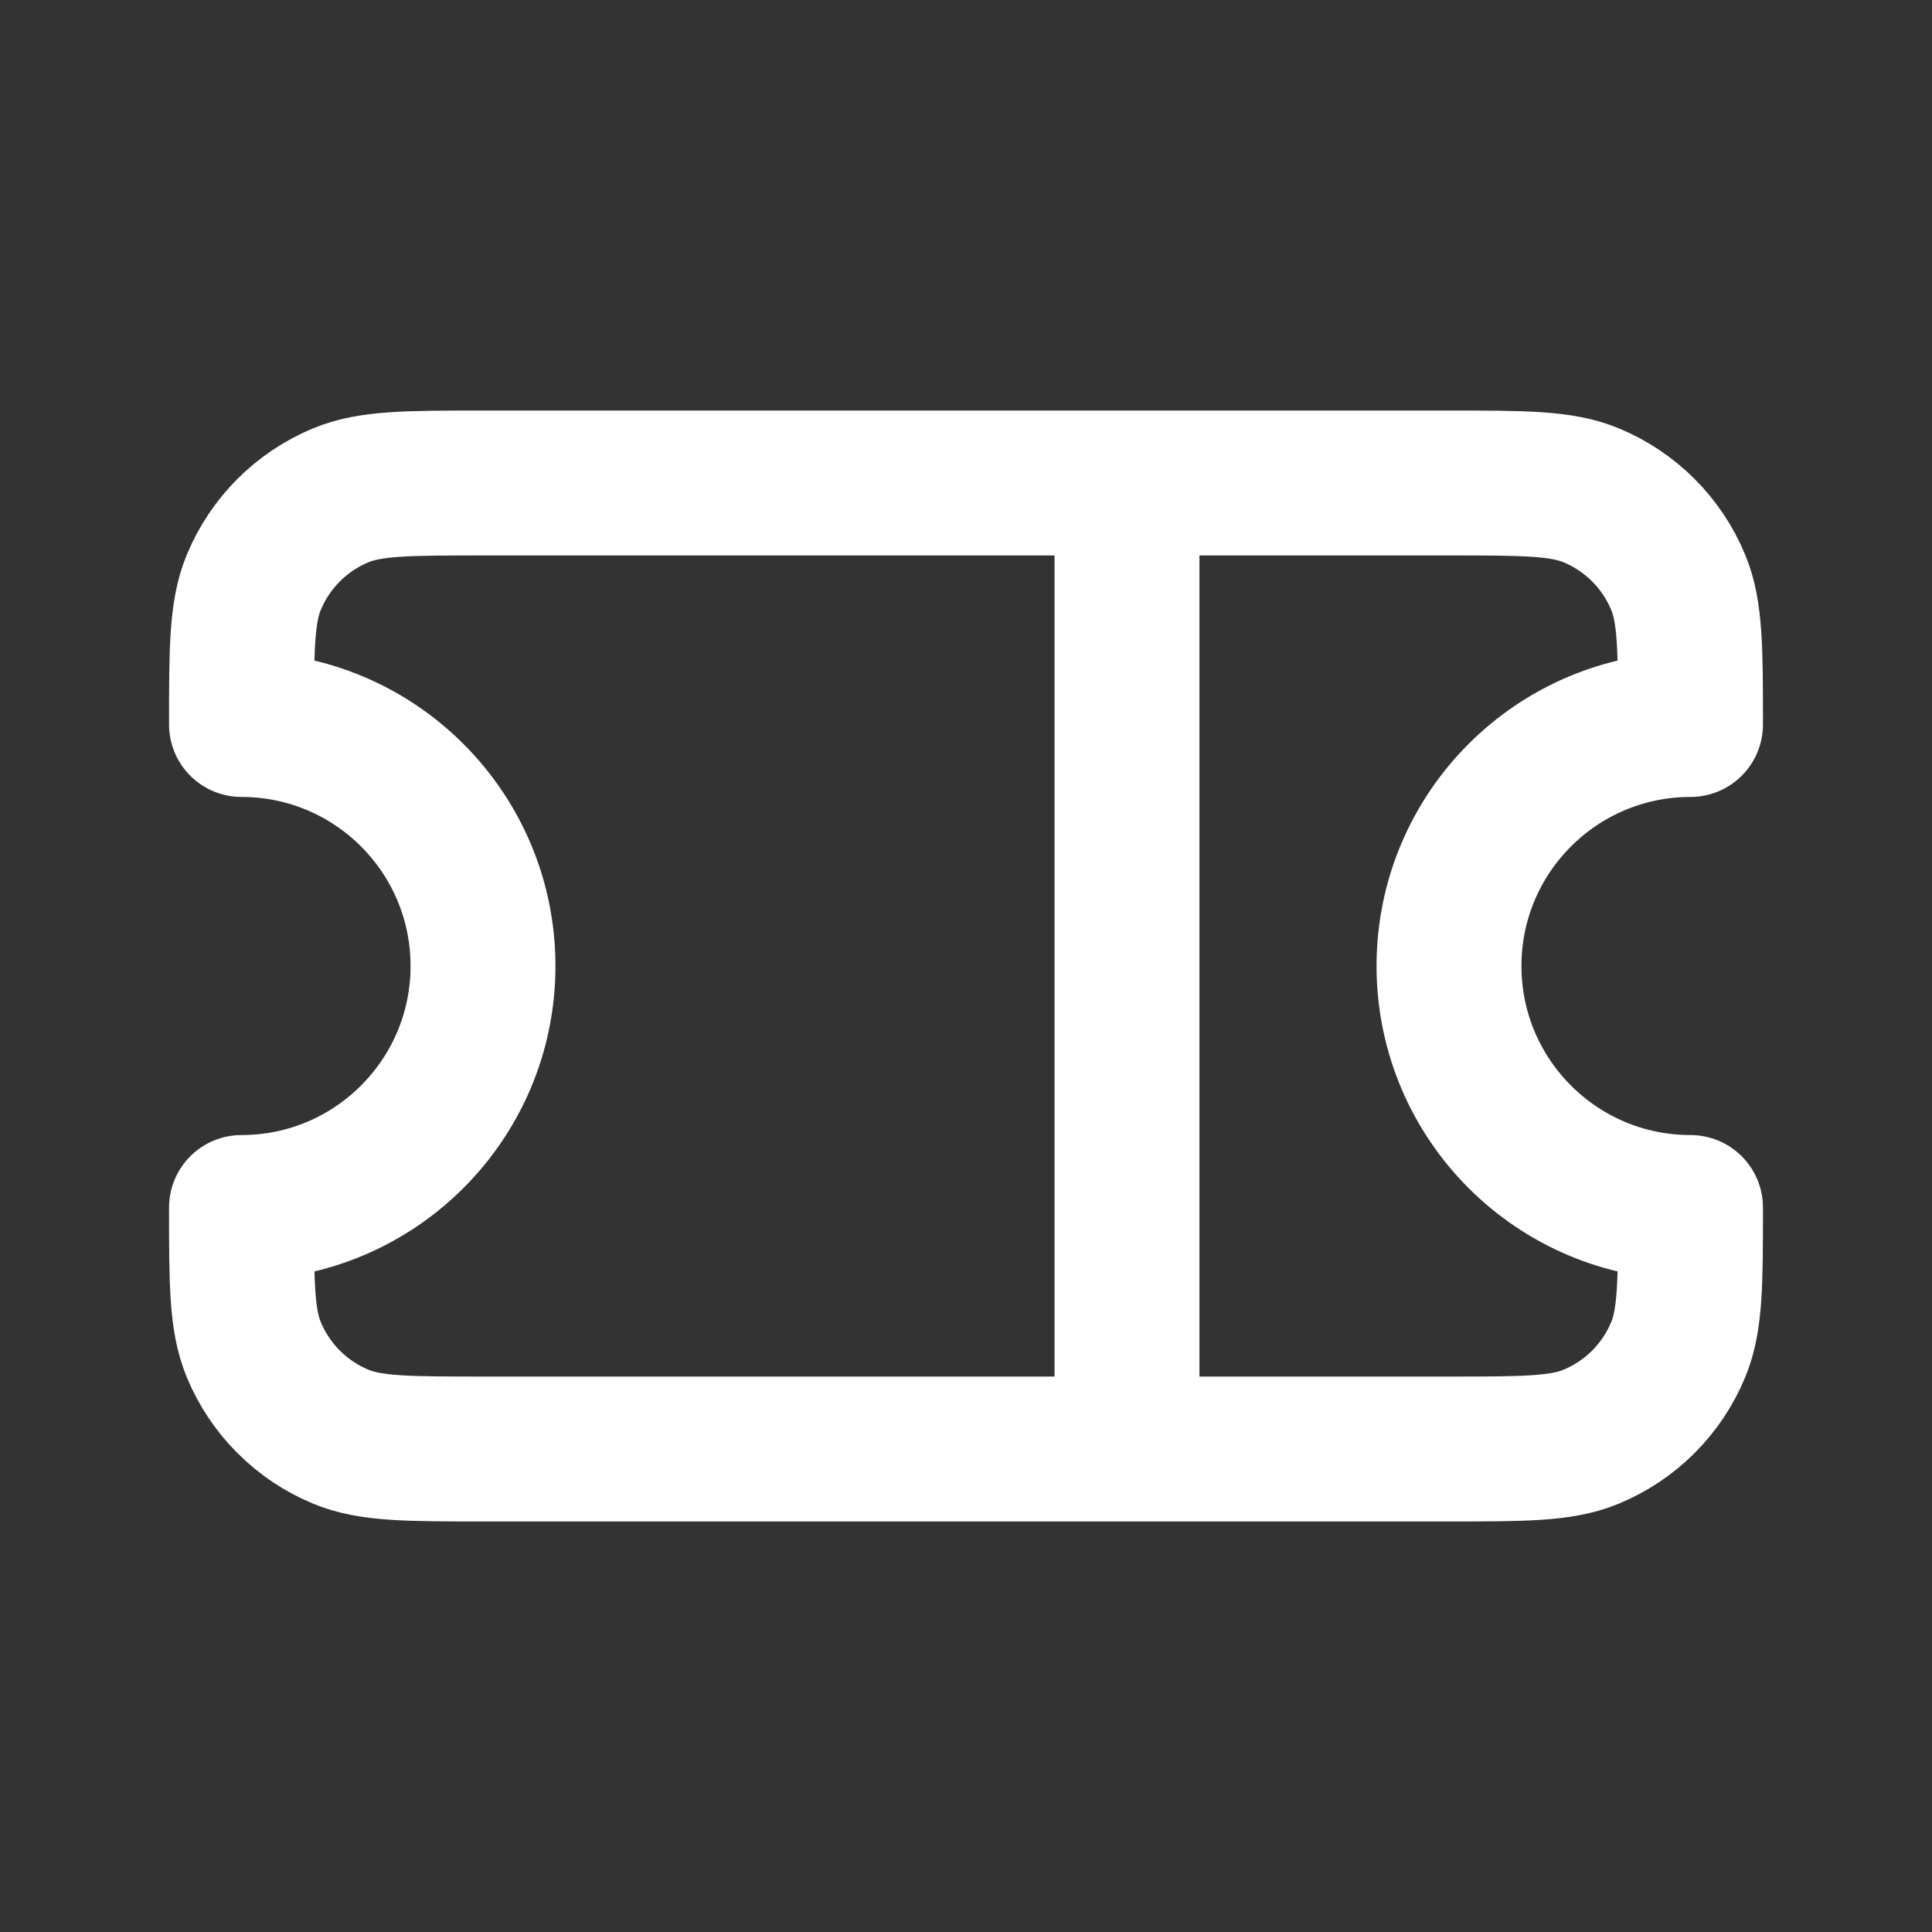 <svg width="40" height="40" viewBox="0 0 40 40" fill="none" xmlns="http://www.w3.org/2000/svg">
<rect x="0" y="0" width="40" height="40" fill="#333333" stroke="none"/>
<g id="Interface / Ticket_Voucher">
<path id="Vector" d="M23.333 10H10C8.447 10 7.67 10 7.057 10.254C6.241 10.592 5.592 11.241 5.254 12.058C5 12.671 5 13.447 5 15C7.761 15 10 17.238 10 20C10 22.761 7.761 25 5 25C5 26.553 5 27.33 5.254 27.942C5.592 28.759 6.241 29.408 7.057 29.746C7.67 30 8.447 30 10 30H23.333M23.333 10H30C31.553 10 32.33 10 32.942 10.254C33.759 10.592 34.408 11.241 34.746 12.058C35 12.671 35 13.447 35 15C32.238 15 30 17.239 30 20C30 22.761 32.238 25 35 25C35 26.553 35 27.33 34.746 27.942C34.408 28.759 33.759 29.408 32.942 29.746C32.33 30 31.553 30 30 30H23.333M23.333 10V30" stroke="white" stroke-width="3" stroke-linecap="round" stroke-linejoin="round"/>
</g>
</svg>

